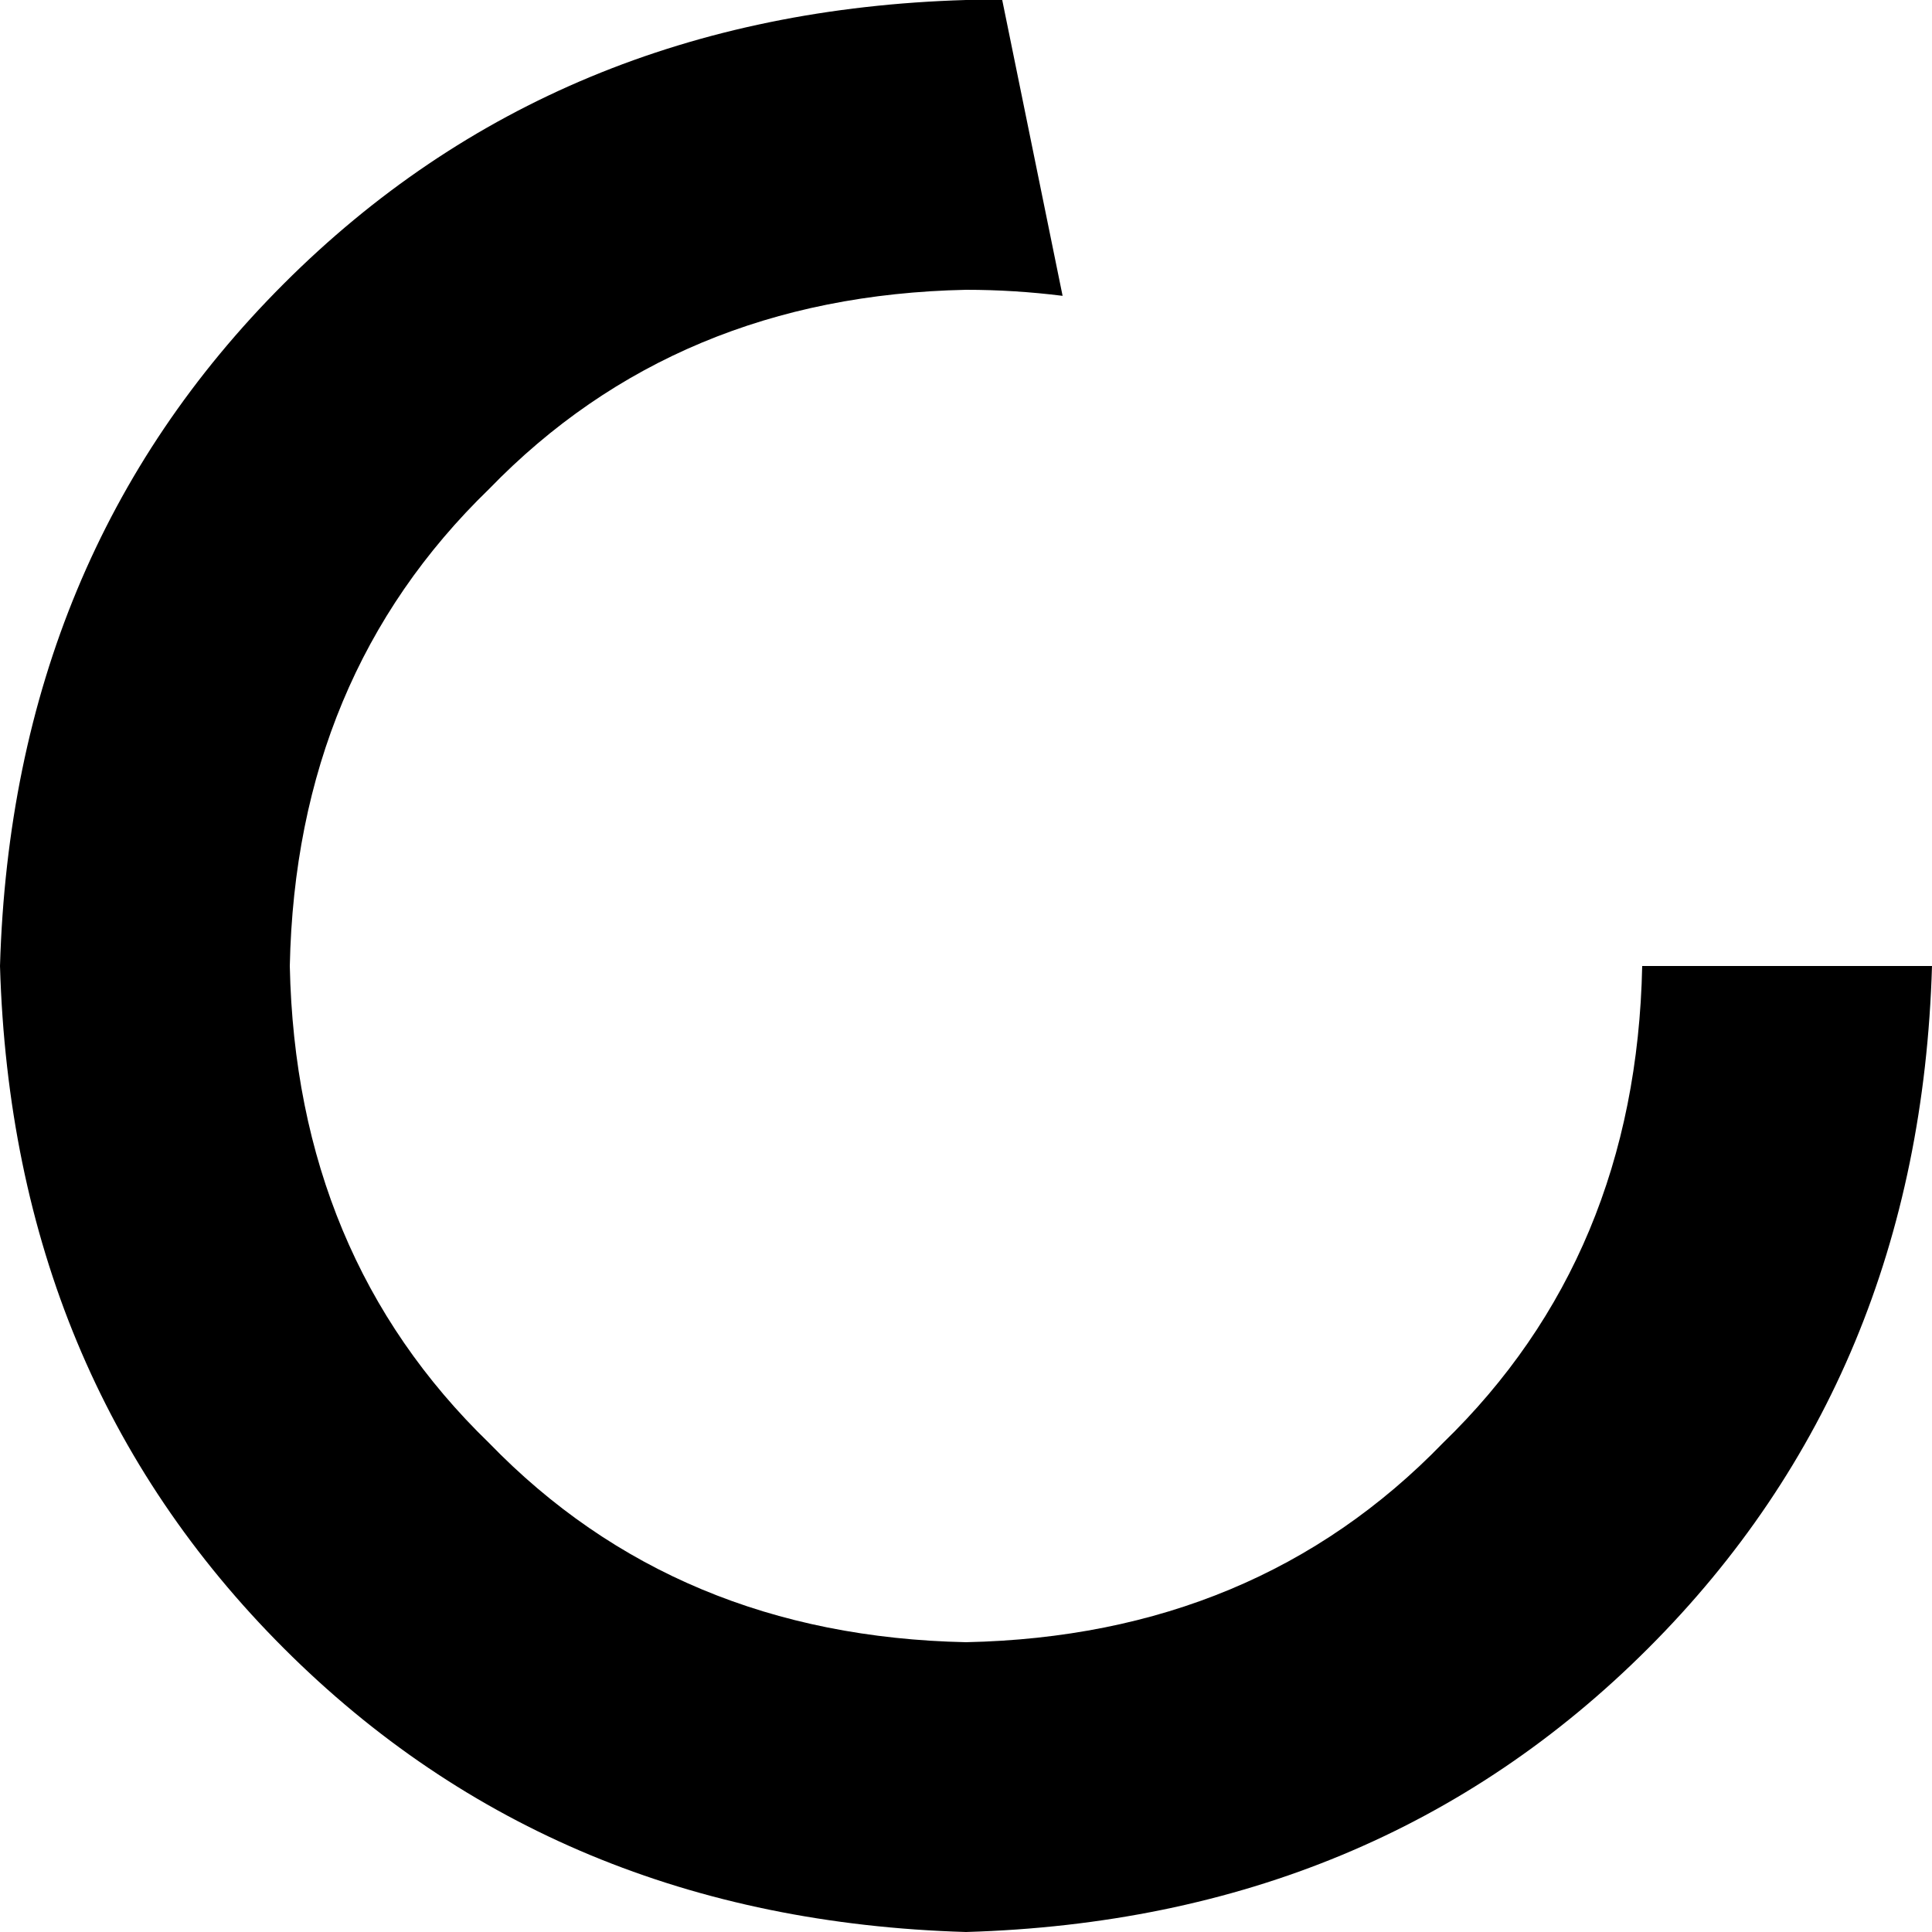 <svg xmlns="http://www.w3.org/2000/svg" viewBox="0 0 320 320">
    <path d="M 160 0 Q 163 0 166 0 L 176 49 Q 168 48 160 48 Q 112 49 81 81 Q 49 112 48 160 Q 49 208 81 239 Q 112 271 160 272 Q 208 271 239 239 Q 271 208 272 160 L 320 160 Q 318 228 273 273 Q 228 318 160 320 Q 92 318 47 273 Q 2 228 0 160 Q 2 92 47 47 Q 92 2 160 0 L 160 0 Z"/>
</svg>
